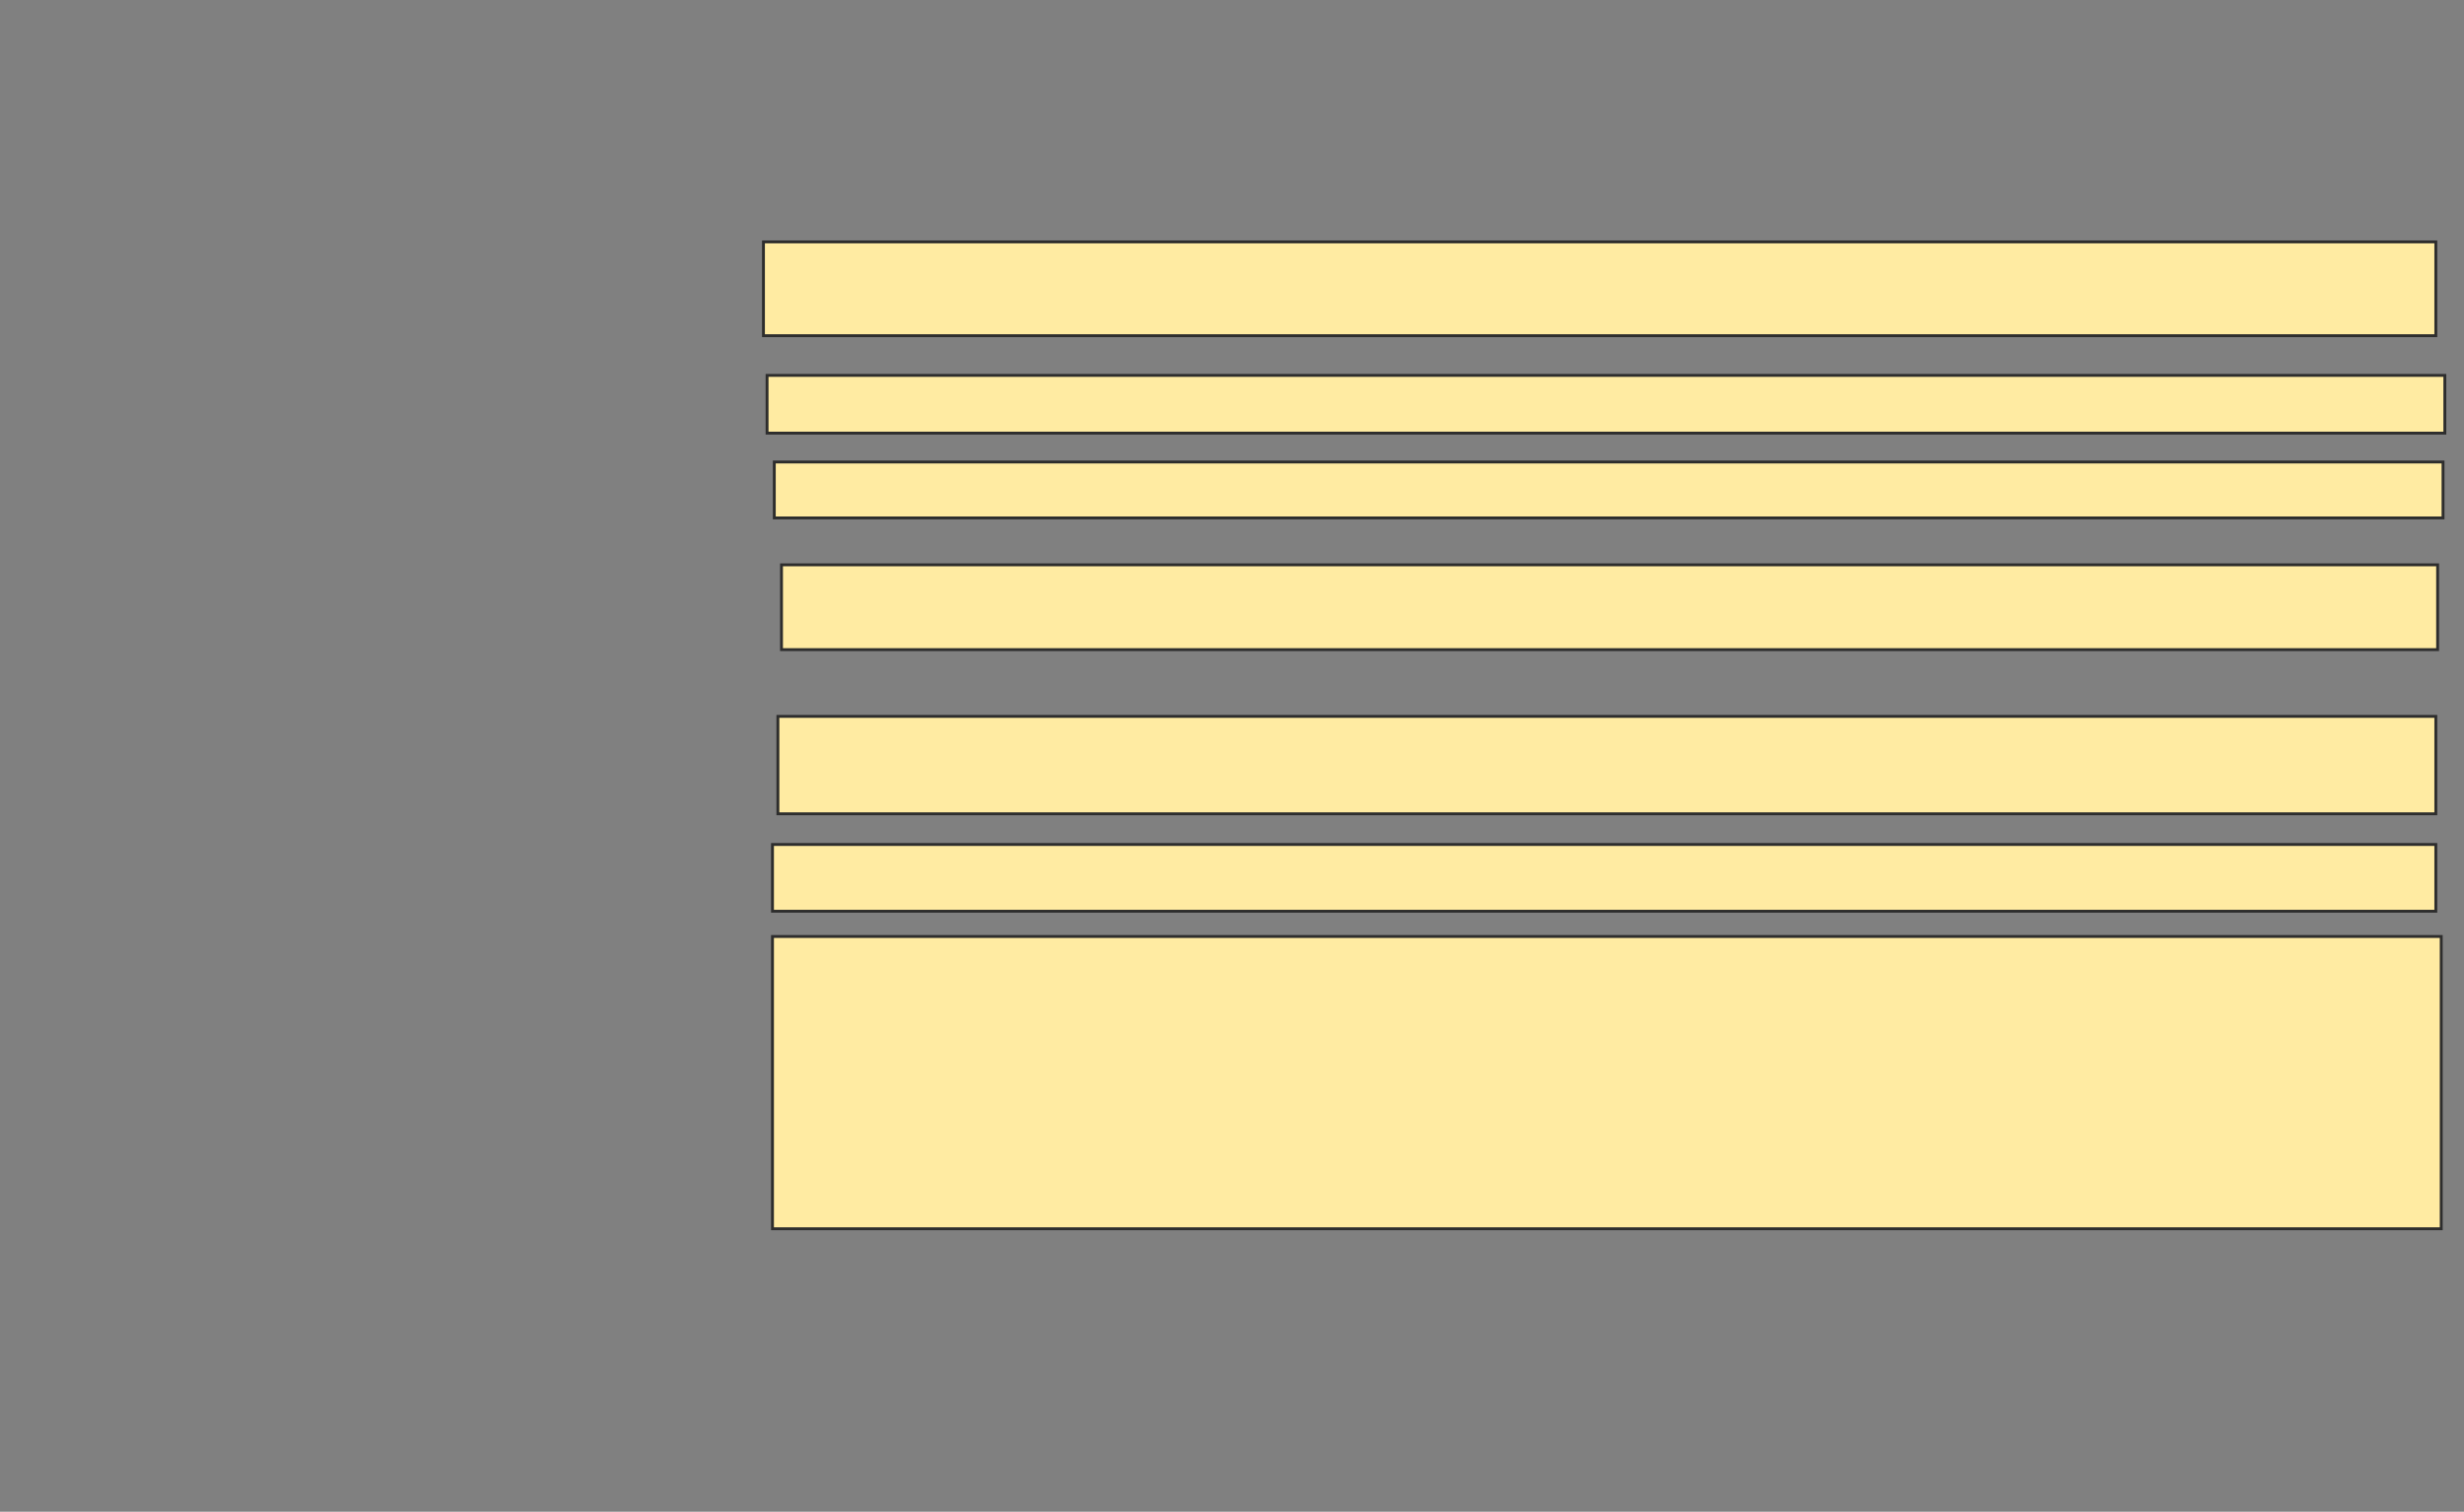 <svg xmlns="http://www.w3.org/2000/svg" width="859" height="527">
 <rect width="100%" height="100%" fill="#808080" stroke="none"/>
 <!-- Created with Image Occlusion Enhanced -->
 <g>
  <title>Labels</title>
 </g>
 <g>
  <title>Masks</title>
  <rect id="225b865805c6468a993d248d921f078f-ao-1" height="32.704" width="583.019" y="84.321" x="266.157" stroke="#2D2D2D" fill="#FFEBA2"/>
  <rect id="225b865805c6468a993d248d921f078f-ao-2" height="20.126" width="584.906" y="130.862" x="267.415" stroke="#2D2D2D" fill="#FFEBA2"/>
  <rect id="225b865805c6468a993d248d921f078f-ao-3" height="19.497" width="581.761" y="161.05" x="269.931" stroke="#2D2D2D" fill="#FFEBA2"/>
  <rect id="225b865805c6468a993d248d921f078f-ao-4" height="29.56" width="577.359" y="196.899" x="272.446" stroke="#2D2D2D" fill="#FFEBA2"/>
  <rect id="225b865805c6468a993d248d921f078f-ao-5" height="33.962" width="577.987" y="249.73" x="271.189" stroke="#2D2D2D" fill="#FFEBA2"/>
  <rect id="225b865805c6468a993d248d921f078f-ao-6" height="23.27" width="579.874" y="294.384" x="269.302" stroke="#2D2D2D" fill="#FFEBA2"/>
  <rect id="225b865805c6468a993d248d921f078f-ao-7" height="101.887" width="581.761" y="326.459" x="269.302" stroke="#2D2D2D" fill="#FFEBA2"/>
  
 </g>
</svg>